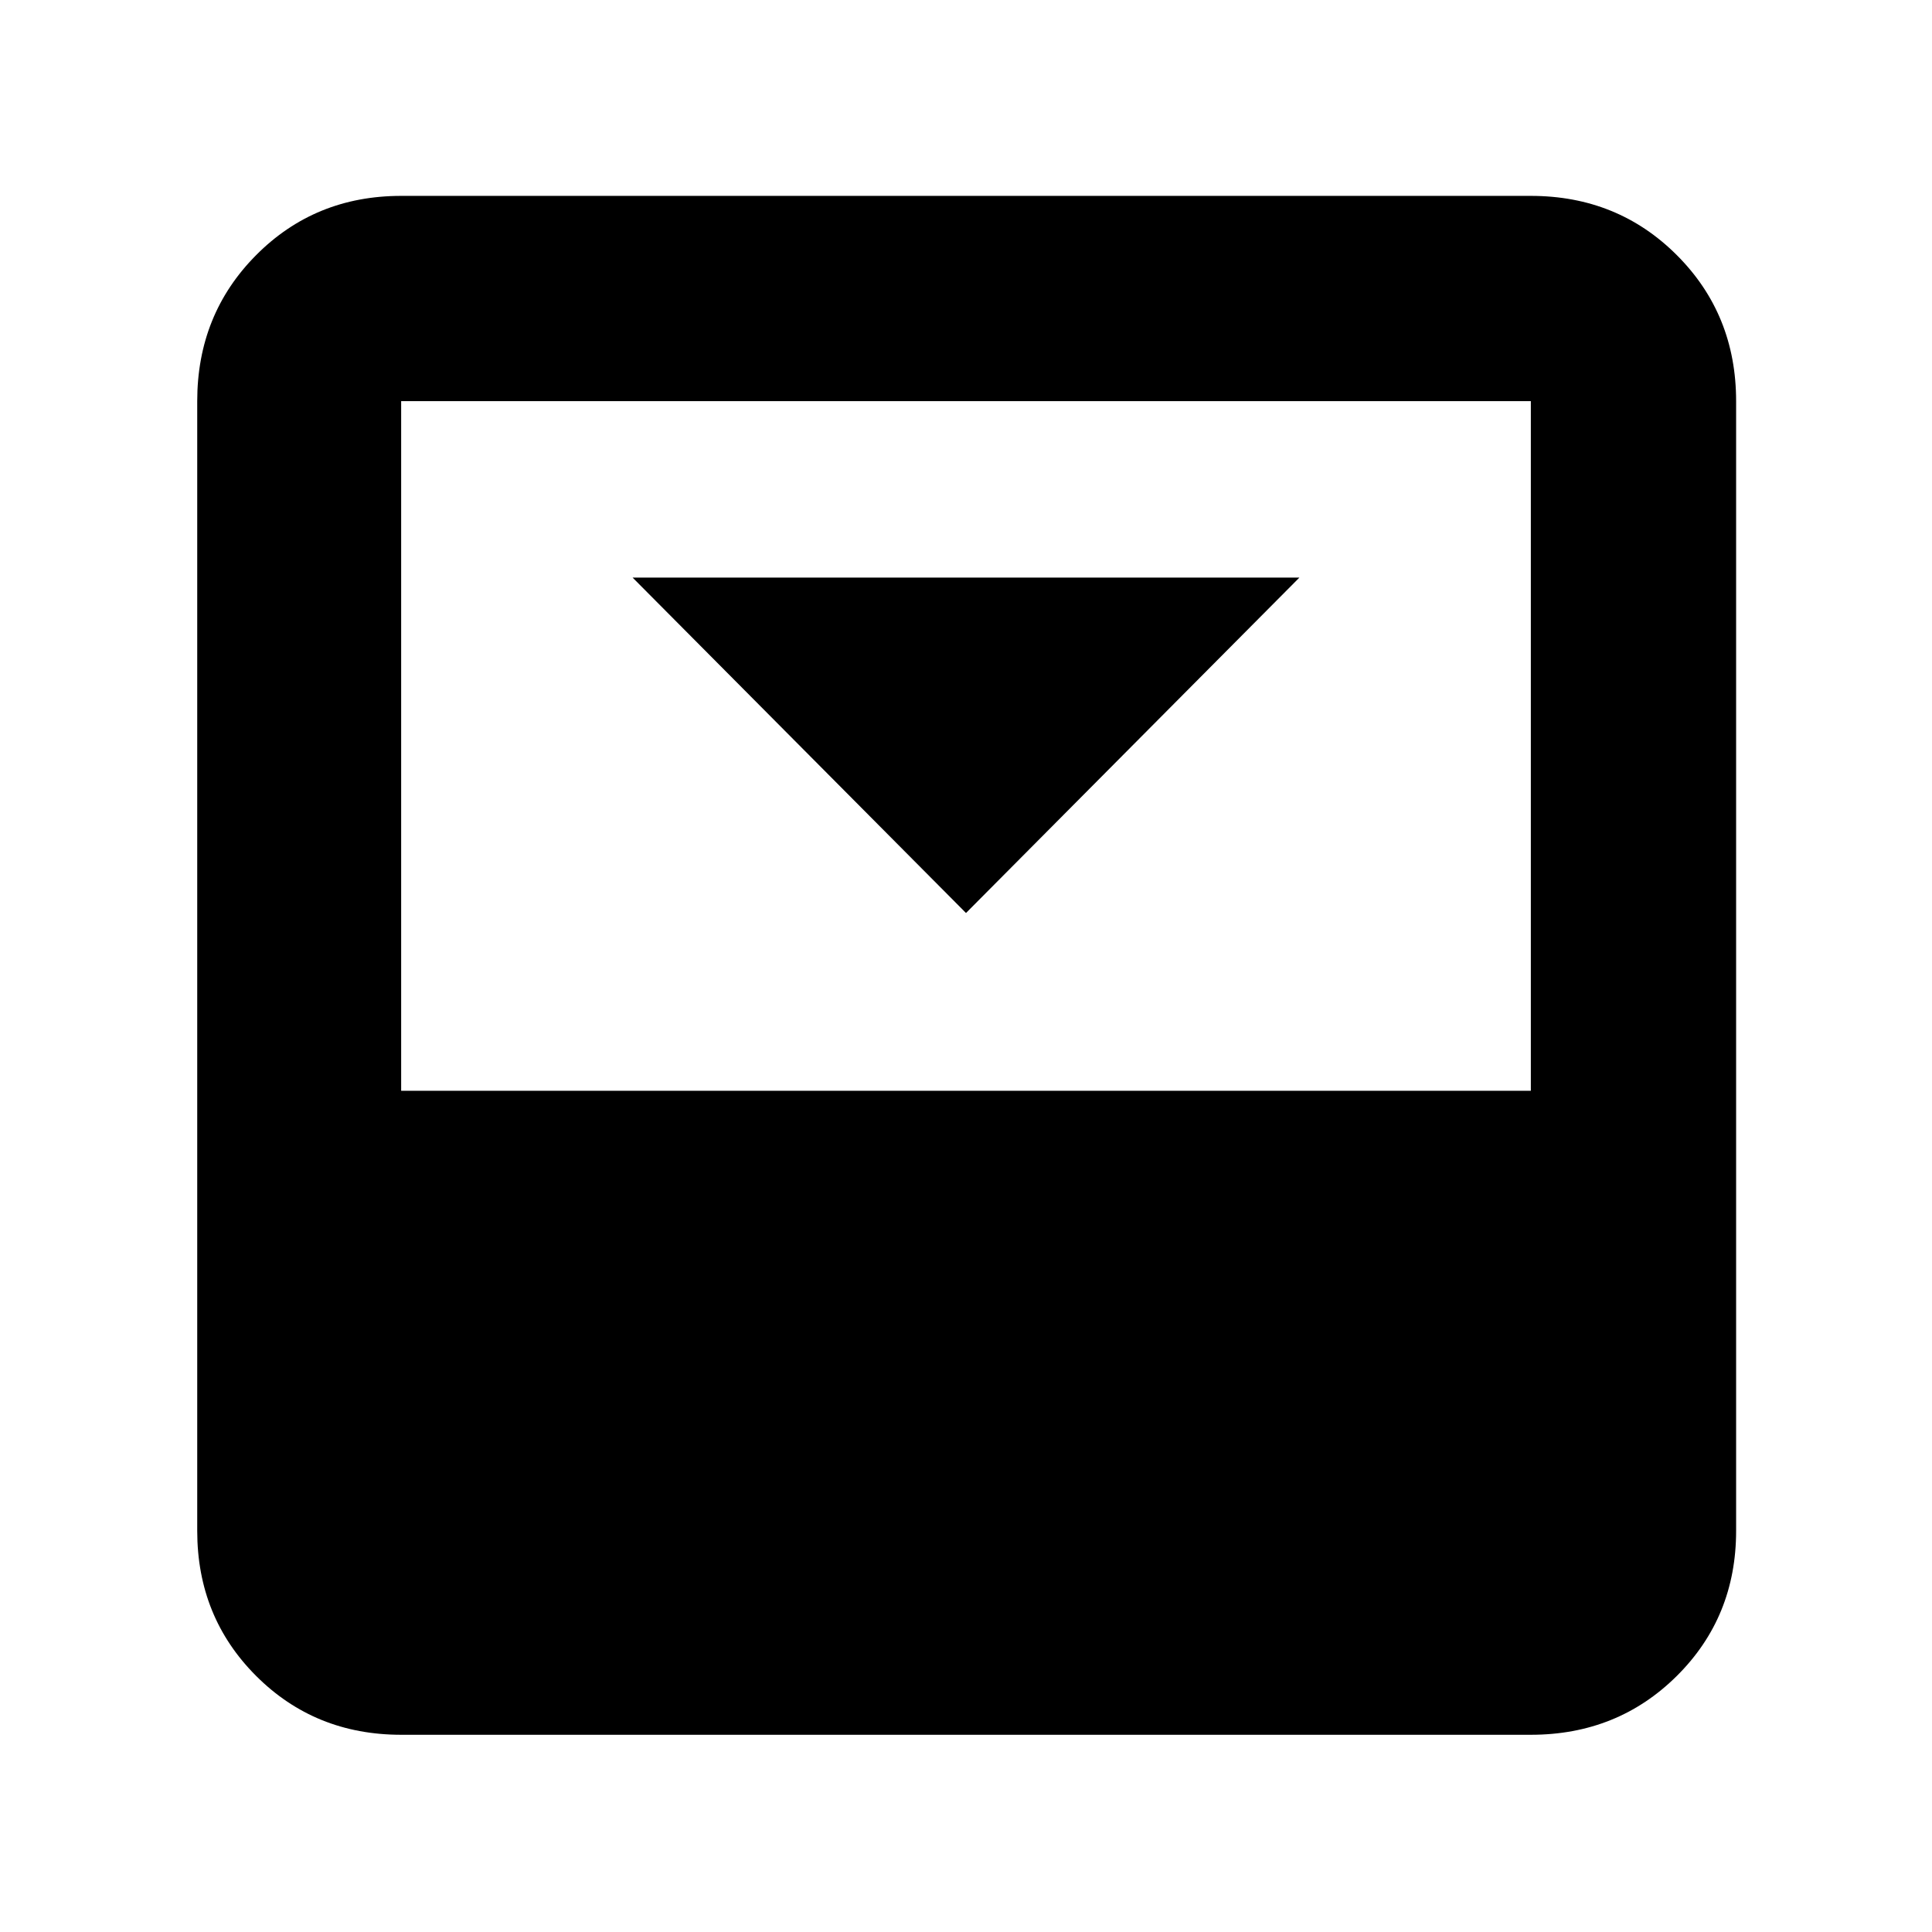 <svg xmlns="http://www.w3.org/2000/svg" height="40" viewBox="0 96 960 960" width="40"><path d="M480 549.666 645.666 383H314.334L480 549.666Zm280.667-356.333q43.1 0 72.55 29.45 29.45 29.45 29.45 72.55v561.334q0 42.825-29.45 72.079Q803.767 958 760.667 958H199.333q-42.825 0-72.079-29.254Q98 899.492 98 856.667V295.333q0-43.1 29.254-72.55 29.254-29.45 72.079-29.45h561.334Zm0 444.667V295.333H199.333V638h561.334Z"/></svg>